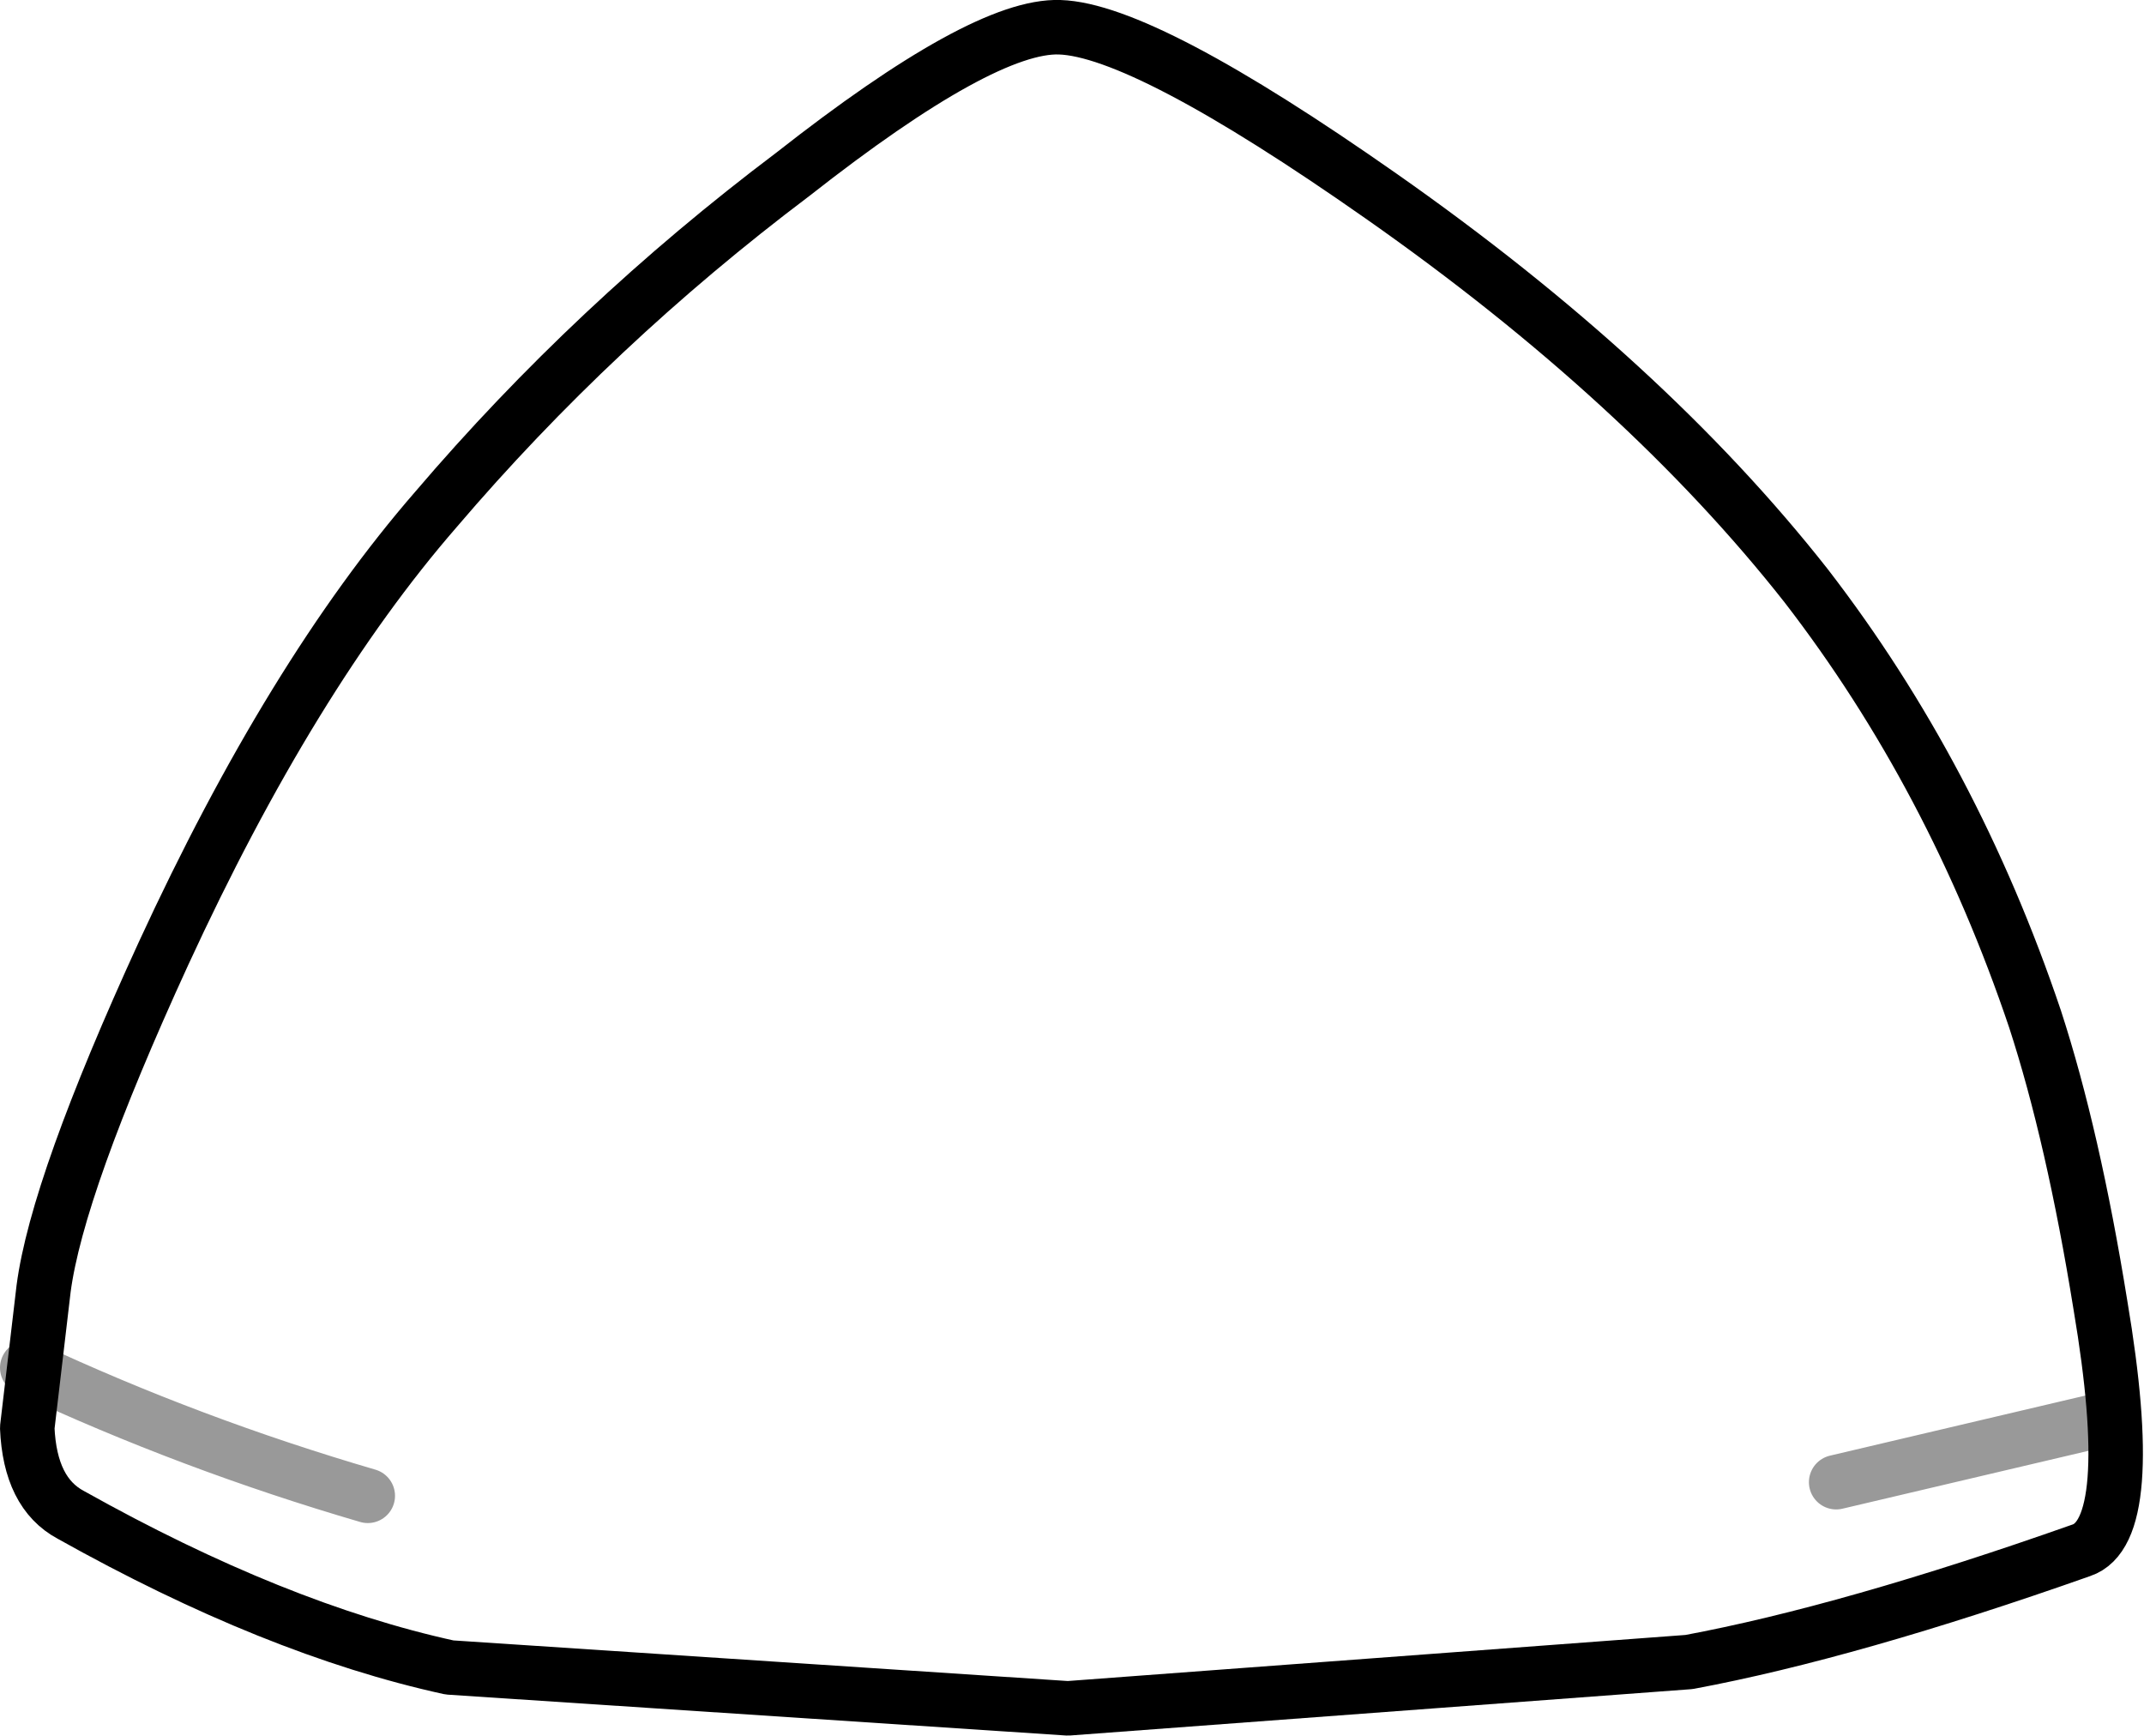 <?xml version="1.0" encoding="UTF-8" standalone="no"?>
<svg xmlns:xlink="http://www.w3.org/1999/xlink" height="31.85px" width="39.35px" xmlns="http://www.w3.org/2000/svg">
  <g transform="matrix(1.0, 0.0, 0.0, 1.0, 20.45, 17.7)">
    <path d="M12.7 -6.95 Q15.4 -3.45 16.9 1.0 17.6 3.15 18.1 6.25 18.8 10.4 17.75 10.75 13.5 12.25 10.55 12.8 L-0.85 13.65 -12.2 12.9 Q-15.4 12.2 -19.15 10.1 -19.9 9.7 -19.95 8.5 L-19.65 5.95 Q-19.4 4.05 -17.45 -0.2 -15.1 -5.3 -12.45 -8.35 -9.55 -11.75 -5.9 -14.5 -2.4 -17.25 -1.0 -17.2 0.55 -17.15 4.9 -14.1 9.75 -10.7 12.7 -6.95" fill="#ffffff" fill-opacity="0.0" fill-rule="evenodd" stroke="none"/>
    <path d="M12.7 -6.95 Q15.4 -3.45 16.9 1.0 17.6 3.15 18.1 6.25 18.8 10.4 17.75 10.75 13.5 12.25 10.55 12.8 L-0.85 13.65 -12.2 12.9 Q-15.4 12.2 -19.15 10.1 -19.9 9.7 -19.95 8.5 L-19.65 5.95 Q-19.4 4.05 -17.45 -0.2 -15.1 -5.3 -12.45 -8.35 -9.55 -11.75 -5.9 -14.5 -2.4 -17.25 -1.0 -17.2 0.55 -17.15 4.9 -14.1 9.75 -10.7 12.7 -6.95 Z" fill="none" stroke="#000000" stroke-linecap="round" stroke-linejoin="round" stroke-width="1.0"/>
    <path d="M18.35 8.3 L13.25 9.5 M-13.7 9.75 Q-16.95 8.8 -19.95 7.4" fill="none" stroke="#000000" stroke-linecap="round" stroke-linejoin="round" stroke-opacity="0.4" stroke-width="1.0"/>
  </g>
</svg>
